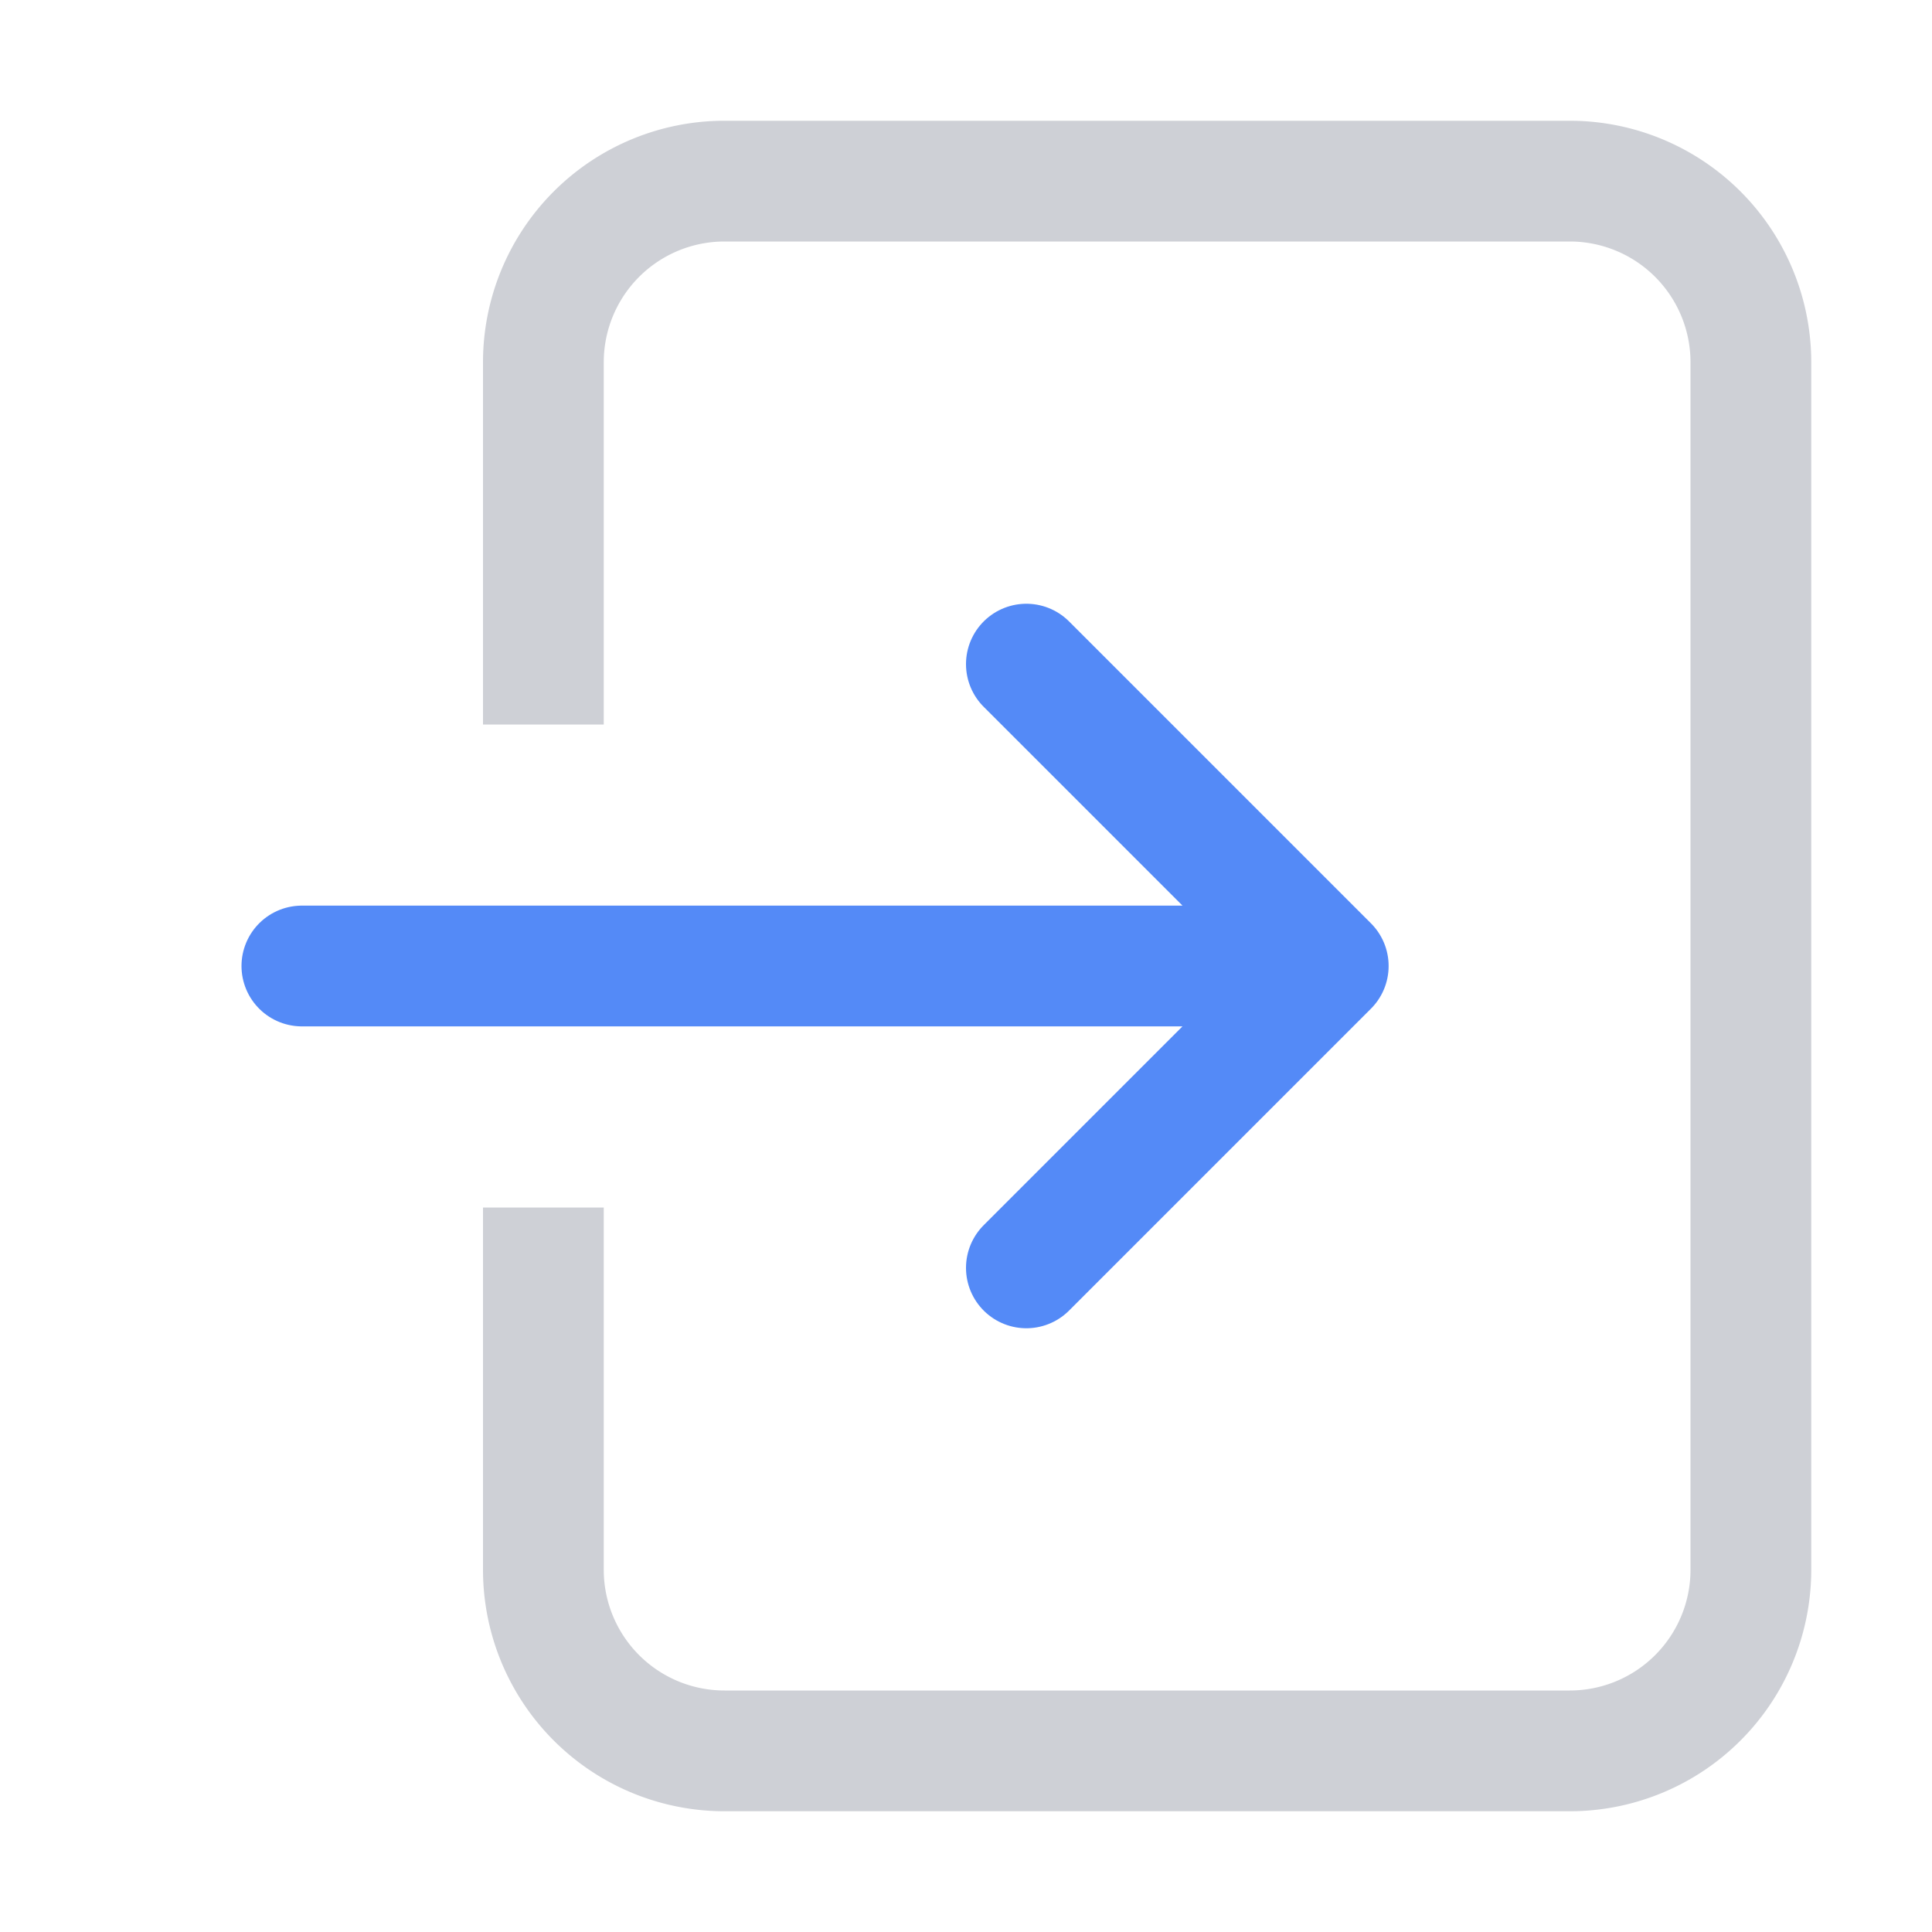 <!--
  - Copyright (C) 2025 The Android Open Source Project
  -
  - Licensed under the Apache License, Version 2.0 (the "License");
  - you may not use this file except in compliance with the License.
  - You may obtain a copy of the License at
  -
  -      http://www.apache.org/licenses/LICENSE-2.0
  -
  - Unless required by applicable law or agreed to in writing, software
  - distributed under the License is distributed on an "AS IS" BASIS,
  - WITHOUT WARRANTIES OR CONDITIONS OF ANY KIND, either express or implied.
  - See the License for the specific language governing permissions and
  - limitations under the License.
  -->
<svg width="16" height="16" viewBox="0 0 16 16" fill="none" xmlns="http://www.w3.org/2000/svg"><path fill-rule="evenodd" clip-rule="evenodd" d="M6 2h7a1 1 0 011 1v10a1 1 0 01-1 1H6a1 1 0 01-1-1v-3H4v3a2 2 0 002 2h7a2 2 0 002-2V3a2 2 0 00-2-2H6a2 2 0 00-2 2v3h1V3a1 1 0 011-1z" fill="#CED0D6"/><path d="M2.5 8H11m0 0L8.5 5.5M11 8l-2.5 2.5" stroke="#548AF7" stroke-linecap="round" stroke-linejoin="round"/></svg>